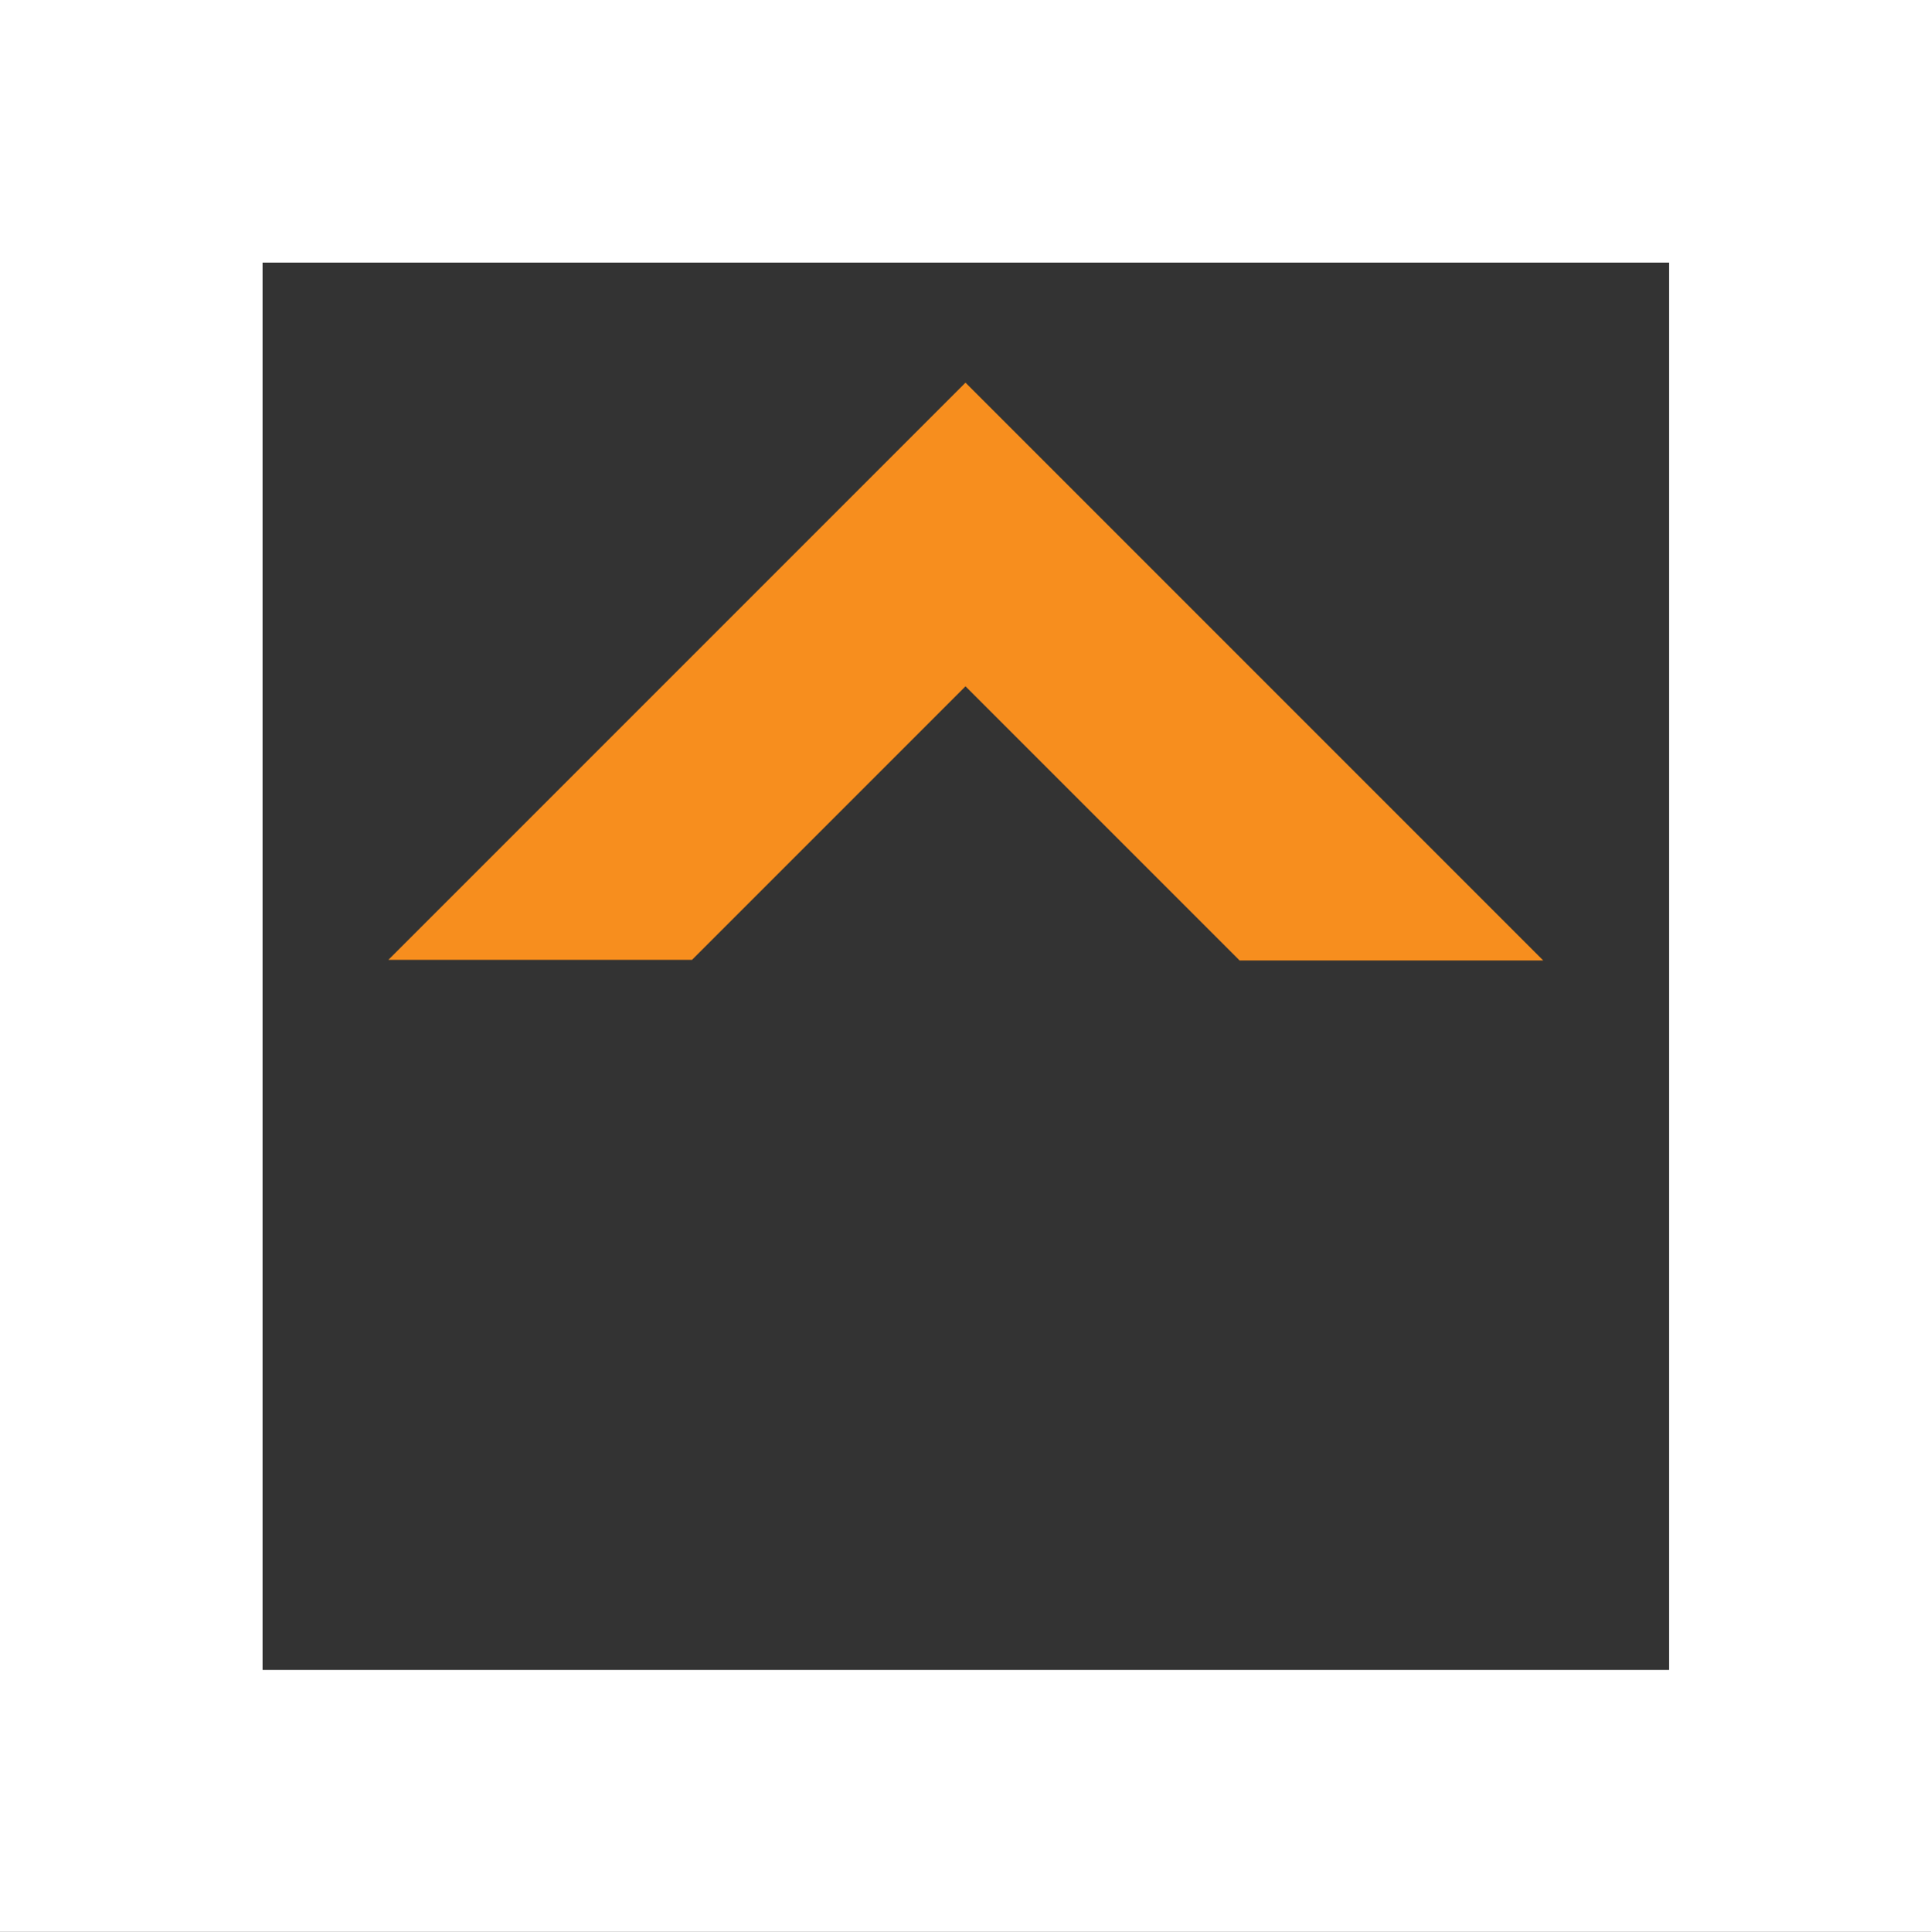 <?xml version="1.0" encoding="UTF-8"?><svg xmlns="http://www.w3.org/2000/svg" viewBox="0 0 30.08 30.09"><rect x="0" y="0" width="30.08" height="30.09" fill="#333333" stroke="none"/><defs><style>.d{fill:#f78e1e;}.e{fill:#fff;}</style></defs><g id="a"/><g id="b"><g id="c"><g><path class="e" d="M0,30.09H30.08V0H0V30.09Zm26-4.08H4.09V4.09H26V26Z"/><path class="d" d="M15.04,10.69c1.24,1.24,3.01,3.01,4.27,4.27h4.73L15.04,5.96,6.05,14.95h4.73c1.26-1.26,3.03-3.03,4.27-4.27"/></g></g></g></svg>